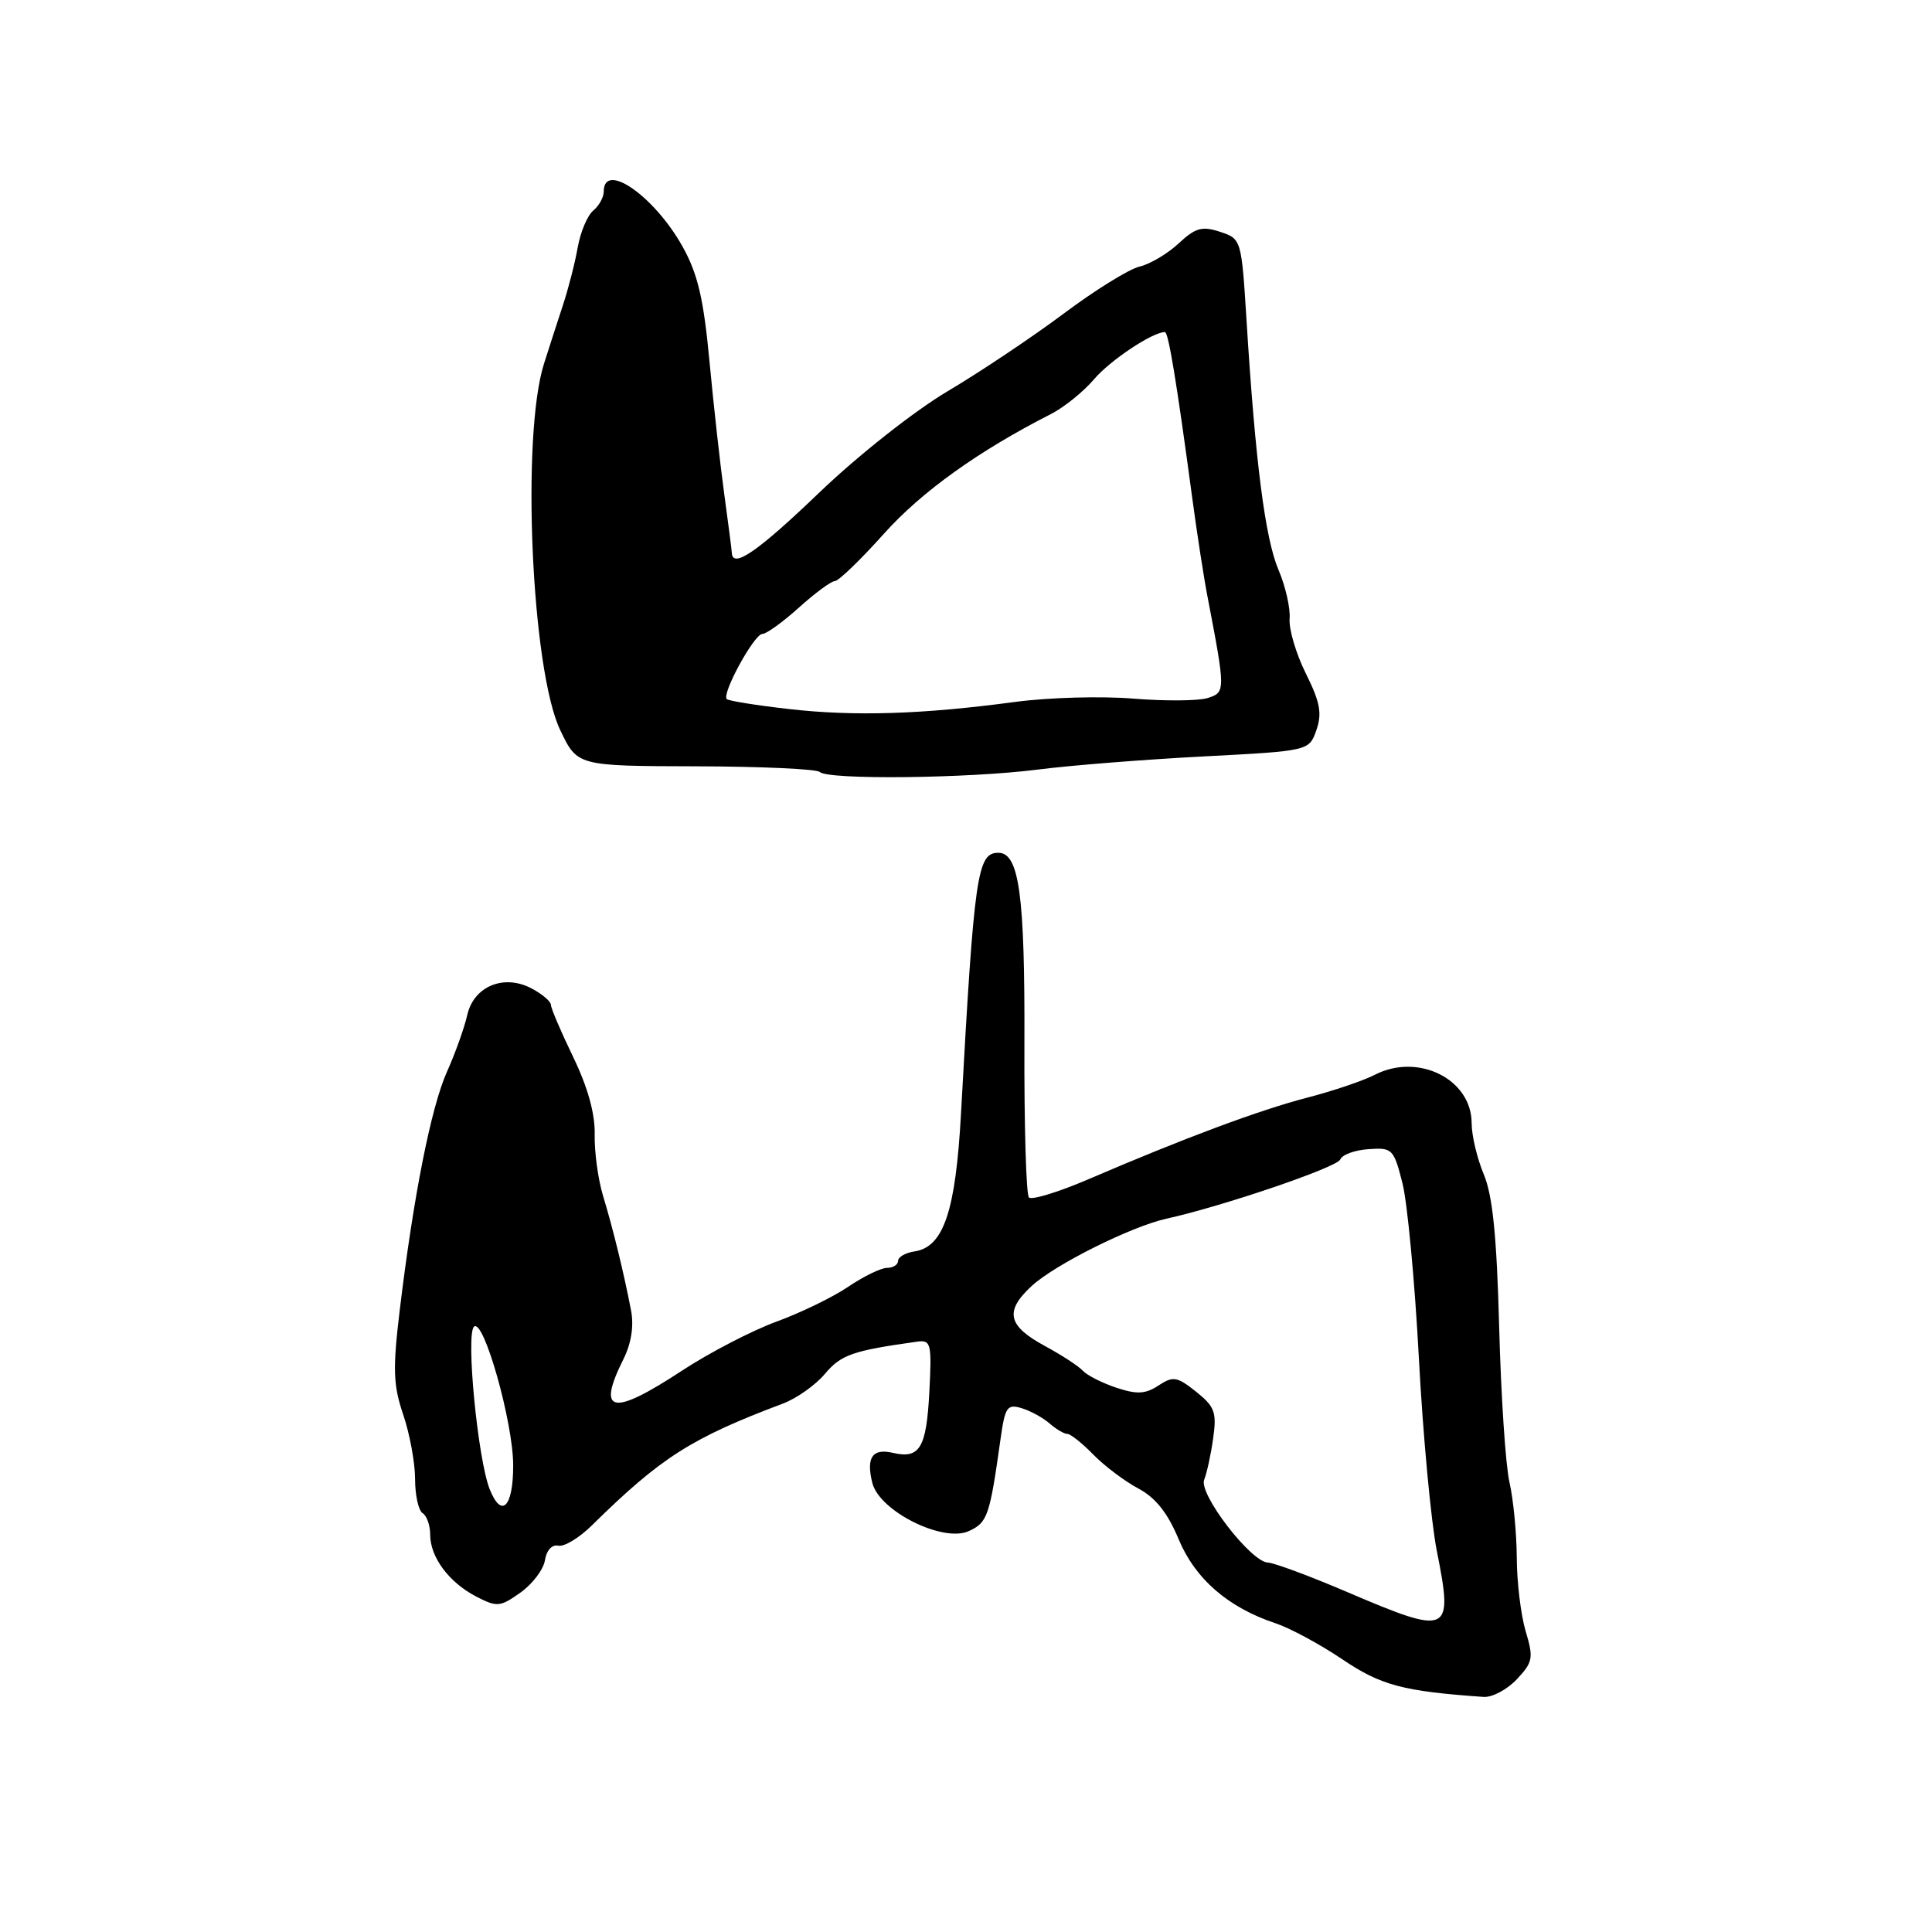 <?xml version="1.0" encoding="UTF-8" standalone="no"?>
<!DOCTYPE svg PUBLIC "-//W3C//DTD SVG 1.1//EN" "http://www.w3.org/Graphics/SVG/1.1/DTD/svg11.dtd" >
<svg xmlns="http://www.w3.org/2000/svg" xmlns:xlink="http://www.w3.org/1999/xlink" version="1.1" viewBox="0 0 256 256">
 <g >
 <path fill="currentColor"
d=" M 200.99 222.51 C 203.12 220.24 203.22 219.69 202.16 216.15 C 201.52 214.01 200.99 209.62 200.98 206.38 C 200.96 203.15 200.53 198.68 200.02 196.45 C 199.50 194.22 198.89 184.99 198.65 175.93 C 198.33 163.85 197.79 158.43 196.61 155.61 C 195.72 153.49 195.00 150.44 195.00 148.83 C 195.00 142.99 187.90 139.45 182.14 142.43 C 180.64 143.20 176.63 144.56 173.23 145.44 C 166.87 147.09 156.97 150.78 144.26 156.24 C 140.28 157.95 136.71 159.05 136.34 158.67 C 135.97 158.30 135.70 149.11 135.74 138.25 C 135.81 118.61 135.05 113.00 132.29 113.00 C 129.49 113.00 129.09 115.74 127.34 147.50 C 126.63 160.51 125.03 165.25 121.17 165.82 C 119.98 166.00 119.00 166.56 119.00 167.07 C 119.00 167.58 118.34 168.00 117.54 168.00 C 116.74 168.00 114.44 169.12 112.41 170.49 C 110.39 171.87 106.10 173.95 102.87 175.13 C 99.64 176.31 94.01 179.23 90.35 181.63 C 81.10 187.71 79.01 187.29 82.62 180.07 C 83.65 178.00 84.01 175.67 83.62 173.66 C 82.67 168.69 81.24 162.85 79.92 158.50 C 79.25 156.30 78.75 152.62 78.80 150.32 C 78.86 147.58 77.88 144.05 75.95 140.06 C 74.33 136.71 73.00 133.60 73.00 133.15 C 73.00 132.70 71.86 131.73 70.47 130.99 C 66.79 129.02 62.77 130.67 61.91 134.51 C 61.54 136.15 60.34 139.53 59.23 142.00 C 57.11 146.75 54.79 158.46 52.96 173.66 C 52.03 181.41 52.10 183.54 53.43 187.45 C 54.29 189.99 55.00 193.83 55.00 195.98 C 55.00 198.12 55.45 200.16 56.00 200.50 C 56.55 200.84 57.00 202.12 57.00 203.34 C 57.00 206.33 59.49 209.68 63.10 211.55 C 65.86 212.98 66.27 212.94 68.97 211.02 C 70.56 209.89 72.02 207.96 72.21 206.73 C 72.41 205.43 73.14 204.63 73.97 204.81 C 74.75 204.99 76.76 203.77 78.44 202.11 C 87.57 193.12 91.60 190.55 103.77 185.97 C 105.57 185.29 108.07 183.52 109.32 182.03 C 111.44 179.51 112.98 178.97 121.50 177.78 C 123.36 177.52 123.48 177.97 123.14 184.50 C 122.75 191.88 121.87 193.34 118.31 192.51 C 115.60 191.87 114.74 193.13 115.59 196.50 C 116.53 200.24 124.94 204.44 128.37 202.88 C 130.85 201.75 131.14 200.91 132.57 190.72 C 133.17 186.43 133.45 186.01 135.37 186.59 C 136.54 186.94 138.21 187.86 139.08 188.62 C 139.95 189.38 141.00 190.00 141.43 190.00 C 141.85 190.00 143.41 191.24 144.88 192.75 C 146.36 194.26 149.04 196.28 150.83 197.23 C 153.11 198.44 154.72 200.46 156.16 203.92 C 158.35 209.20 162.73 213.01 169.01 215.09 C 170.93 215.73 174.92 217.88 177.87 219.87 C 182.98 223.32 185.89 224.10 196.58 224.85 C 197.72 224.93 199.70 223.88 200.99 222.51 Z  M 137.45 101.98 C 141.88 101.41 151.79 100.63 159.48 100.23 C 173.46 99.50 173.46 99.50 174.43 96.74 C 175.20 94.54 174.92 93.03 173.03 89.24 C 171.73 86.63 170.77 83.37 170.88 81.99 C 171.00 80.61 170.34 77.69 169.40 75.49 C 167.64 71.34 166.34 61.24 165.18 42.58 C 164.50 31.72 164.49 31.65 161.67 30.72 C 159.29 29.93 158.41 30.17 156.17 32.26 C 154.70 33.63 152.36 35.01 150.98 35.33 C 149.59 35.66 145.09 38.45 140.98 41.53 C 136.86 44.61 129.95 49.24 125.60 51.82 C 121.15 54.46 113.74 60.31 108.60 65.23 C 100.39 73.11 97.06 75.40 96.97 73.25 C 96.95 72.84 96.50 69.35 95.97 65.50 C 95.44 61.65 94.56 53.73 94.01 47.89 C 93.23 39.57 92.46 36.28 90.43 32.65 C 86.70 25.98 80.00 21.31 80.00 25.38 C 80.00 26.14 79.37 27.28 78.60 27.91 C 77.84 28.55 76.91 30.74 76.55 32.79 C 76.19 34.83 75.30 38.30 74.57 40.50 C 73.85 42.70 72.72 46.17 72.08 48.20 C 69.05 57.75 70.42 88.78 74.23 96.74 C 76.50 101.50 76.50 101.50 92.20 101.54 C 100.84 101.56 108.23 101.90 108.62 102.29 C 109.68 103.35 128.23 103.15 137.45 101.98 Z  M 178.50 210.95 C 173.55 208.83 168.82 207.08 168.00 207.05 C 165.74 206.96 158.80 197.94 159.56 196.07 C 159.91 195.21 160.45 192.74 160.75 190.58 C 161.24 187.14 160.96 186.38 158.49 184.41 C 155.97 182.40 155.45 182.31 153.50 183.59 C 151.77 184.73 150.64 184.78 147.92 183.88 C 146.04 183.25 144.04 182.24 143.47 181.62 C 142.90 181.00 140.65 179.54 138.47 178.36 C 133.52 175.68 133.08 173.76 136.68 170.42 C 139.74 167.58 149.87 162.52 154.57 161.48 C 162.04 159.83 177.19 154.67 177.59 153.64 C 177.83 153.01 179.51 152.39 181.33 152.27 C 184.49 152.04 184.68 152.24 185.83 156.77 C 186.49 159.37 187.47 169.82 188.01 180.00 C 188.55 190.18 189.62 201.64 190.38 205.47 C 192.59 216.56 192.13 216.77 178.50 210.95 Z  M 64.88 197.31 C 63.31 193.33 61.71 176.89 62.80 175.80 C 64.06 174.54 68.01 188.50 68.00 194.19 C 68.00 199.73 66.45 201.27 64.88 197.31 Z  M 104.62 93.96 C 100.28 93.47 96.54 92.87 96.30 92.63 C 95.60 91.93 99.94 84.00 101.02 84.00 C 101.55 84.00 103.74 82.42 105.87 80.50 C 108.00 78.58 110.14 77.00 110.62 77.00 C 111.10 77.00 114.02 74.19 117.10 70.75 C 122.09 65.17 129.62 59.77 139.24 54.87 C 140.99 53.98 143.57 51.90 144.97 50.25 C 147.09 47.75 152.72 44.00 154.36 44.00 C 154.82 44.00 155.90 50.52 157.98 66.00 C 158.61 70.67 159.51 76.53 159.99 79.00 C 162.40 91.56 162.40 91.74 160.03 92.49 C 158.81 92.88 154.37 92.91 150.16 92.57 C 145.95 92.22 138.90 92.42 134.50 93.01 C 122.27 94.65 113.28 94.94 104.62 93.96 Z "/>
</g>
</svg>